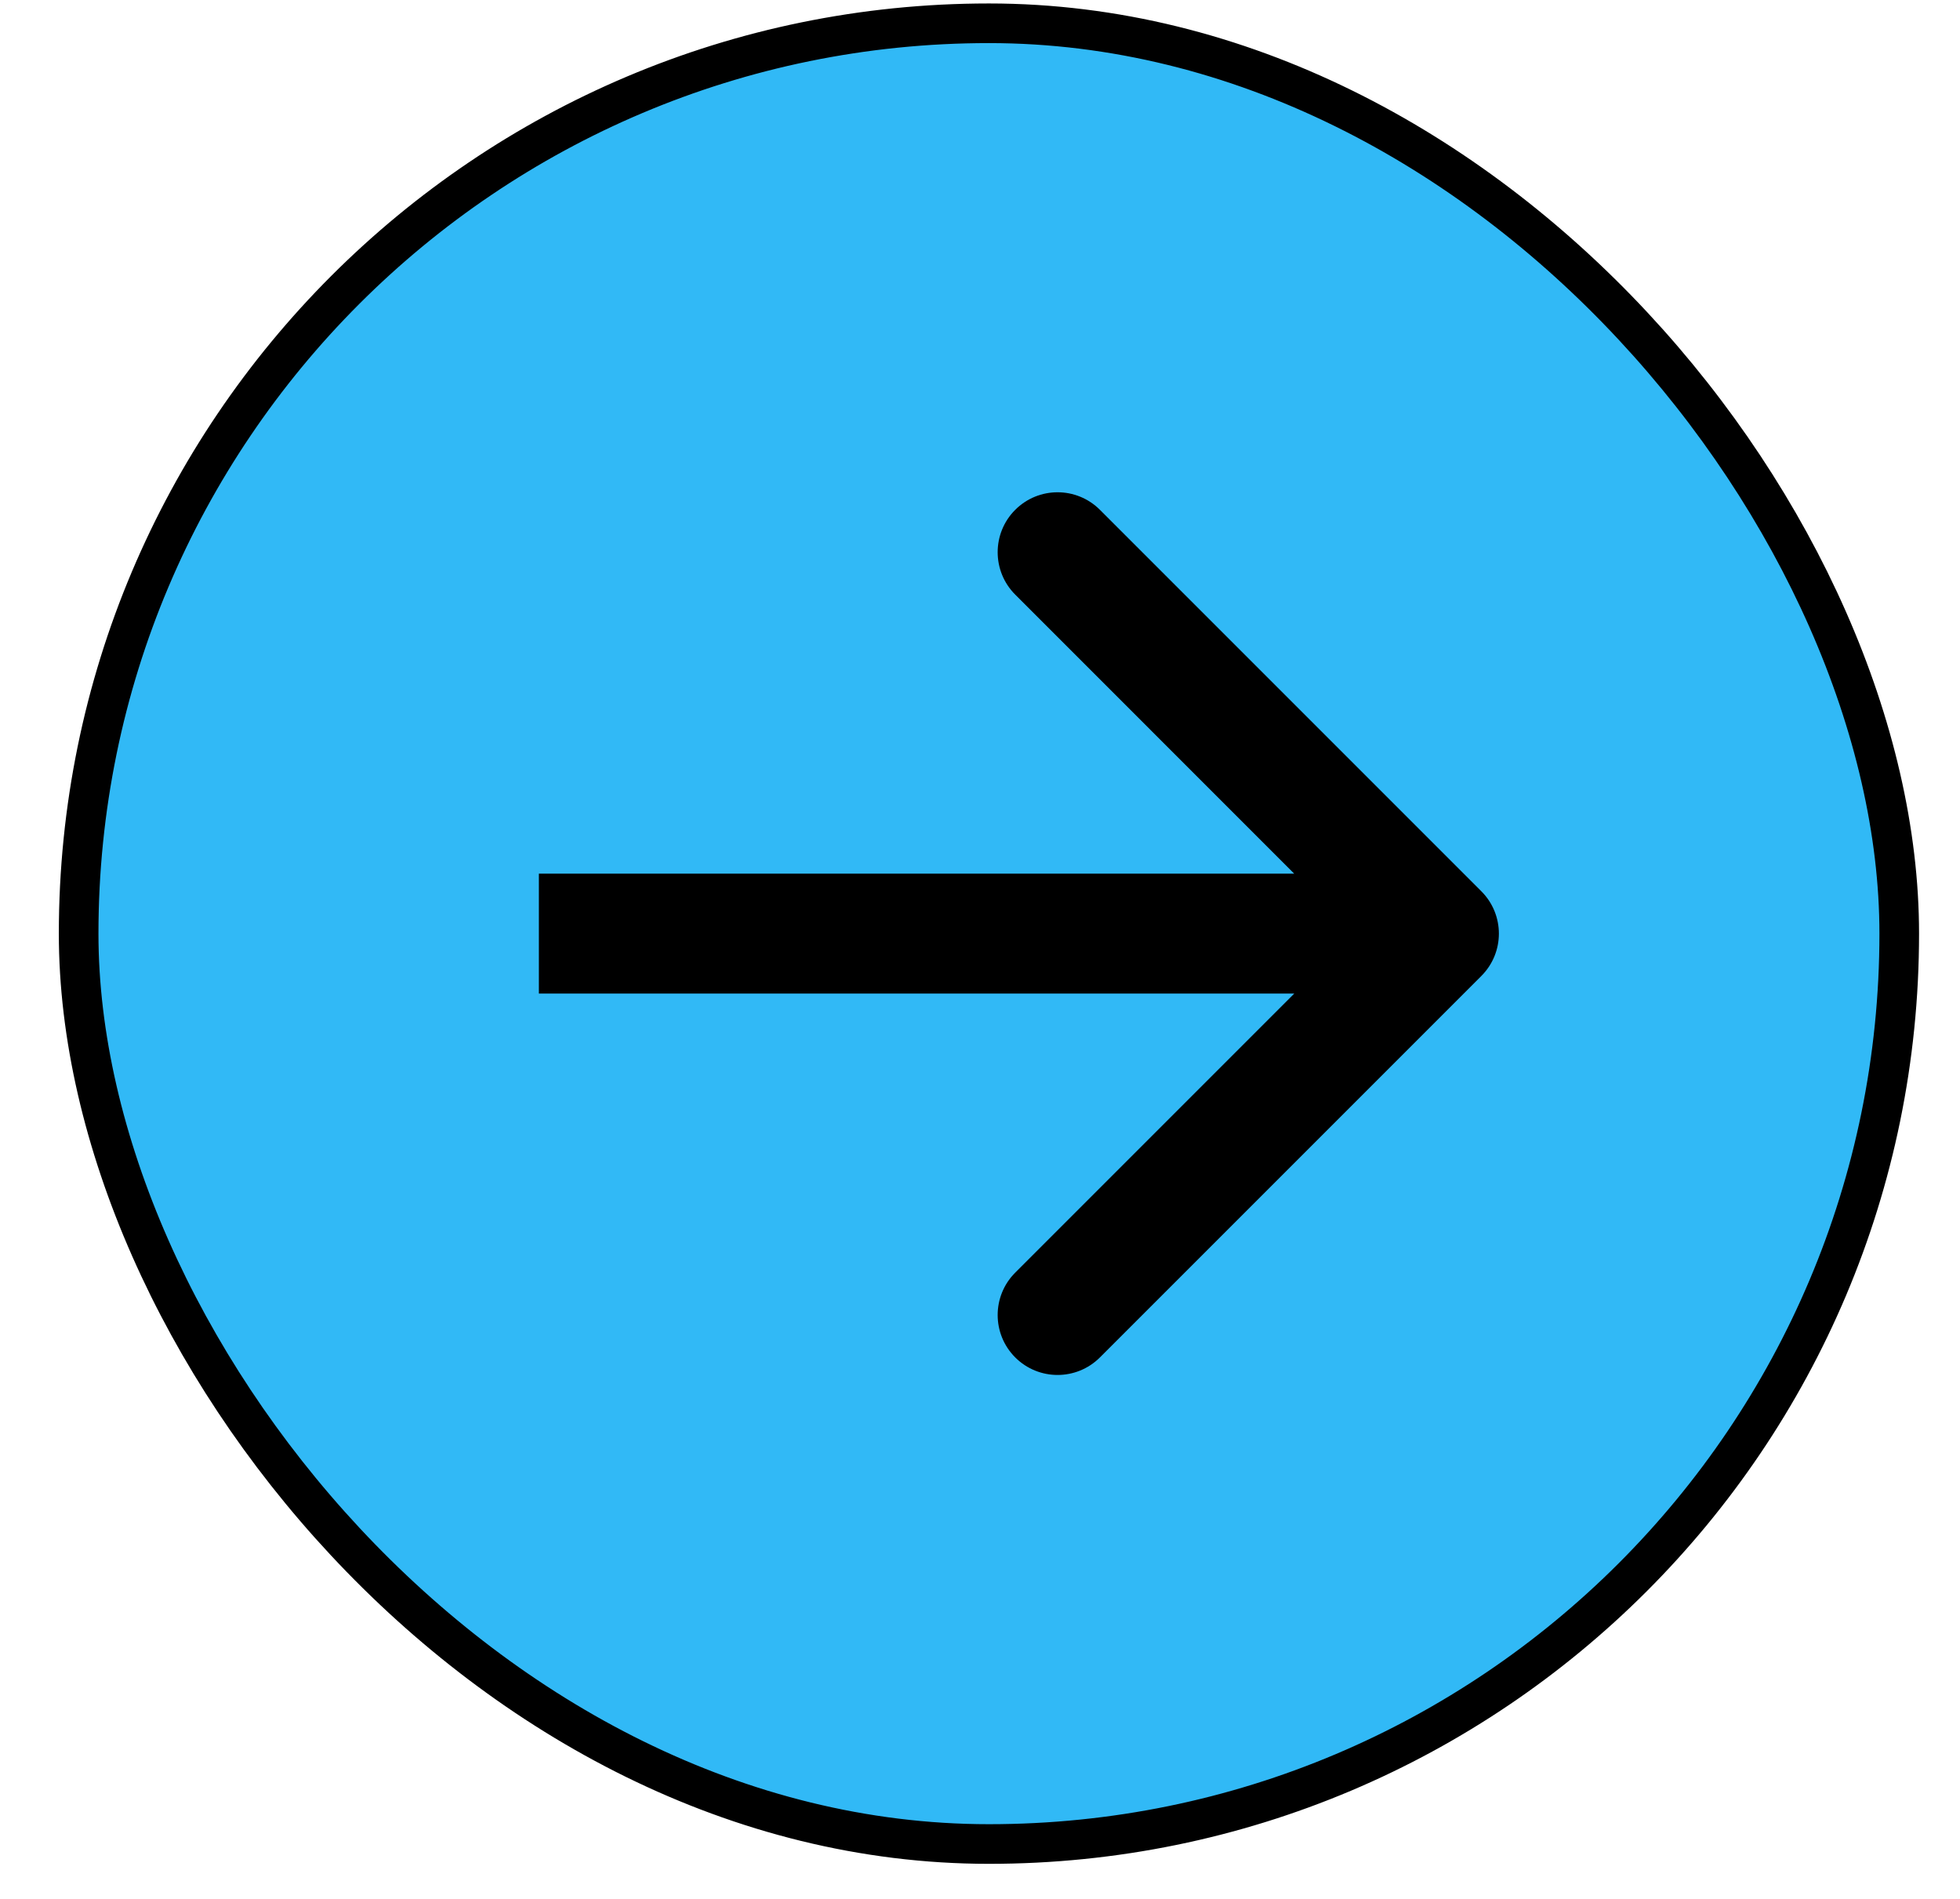 <svg width="32" height="31" viewBox="0 0 32 31" fill="none" xmlns="http://www.w3.org/2000/svg">
<rect x="1.284" y="0.38" width="29.724" height="29.724" rx="14.862" fill="#31B9F6"/>
<rect x="1.284" y="0.38" width="29.724" height="29.724" rx="14.862" stroke="black" stroke-width="0.647"/>
<path d="M24.185 15.933C24.567 15.551 24.567 14.932 24.185 14.55L17.958 8.323C17.576 7.941 16.957 7.941 16.575 8.323C16.193 8.705 16.193 9.325 16.575 9.707L22.109 15.242L16.575 20.776C16.193 21.158 16.193 21.778 16.575 22.16C16.957 22.542 17.576 22.542 17.958 22.16L24.185 15.933ZM8.798 16.22H18.256V14.263H8.798V16.22ZM18.256 16.22H23.493V14.263H18.256V16.22Z" fill="black"/>
</svg>
